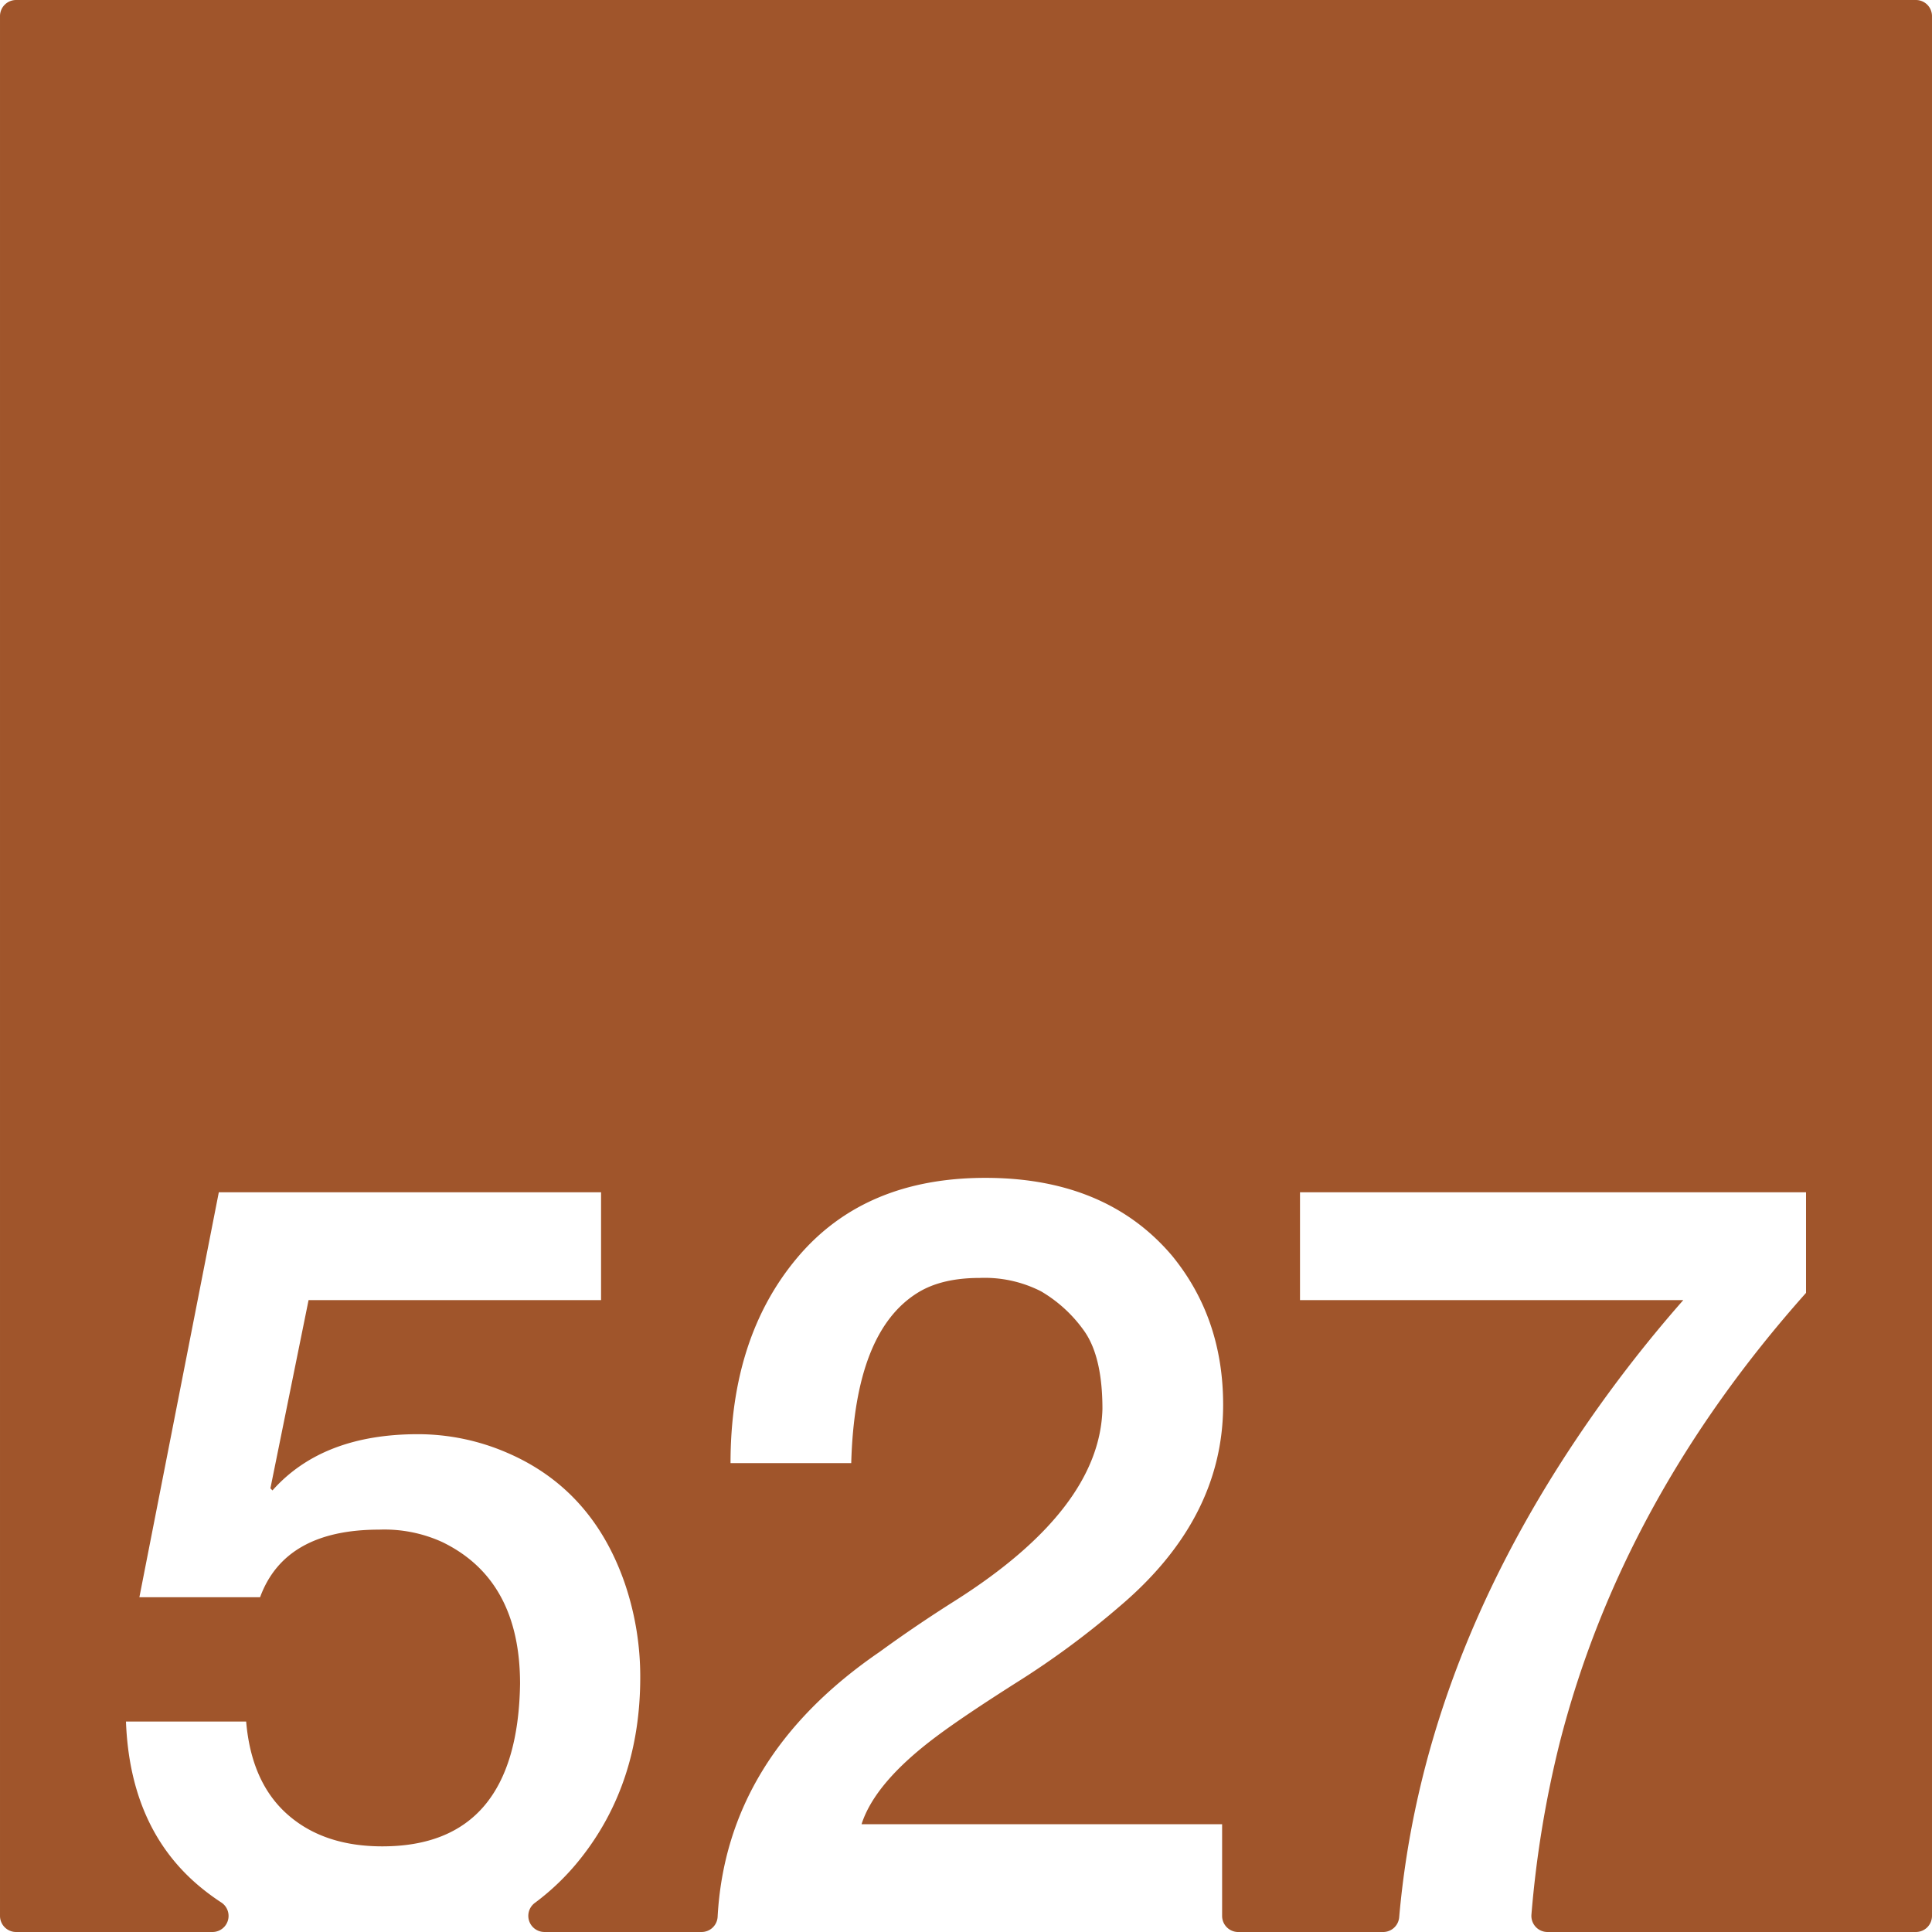 <svg xmlns="http://www.w3.org/2000/svg" width="120mm" height="120mm" viewBox="0 0 340.157 340.158">
  <g id="Zimmernummer">
      <g id="Z-03-527-R">
        <path fill="#A0552B" stroke="none" d="M337.323,0H2.835A2.835,2.835,0,0,0,0,2.835V337.323a2.835,2.835,0,0,0,2.835,2.835H37.412a2.831,2.831,0,0,0,1.525-5.215,40.873,40.873,0,0,1-3.317-2.414Q22.9,322.266,22.178,303.1H43.339q.908,10.717,7.265,16.348t16.711,5.631q23.795,0,24.25-28.608,0-18.345-13.715-24.976a24.528,24.528,0,0,0-11.08-2.18q-16.62,0-20.978,11.9H24.54l13.986-71.3h67.3V228.9H54.329l-6.721,33.148.363.364q8.808-9.9,25.612-9.9a39.5,39.5,0,0,1,15.711,3.27q14.985,6.447,20.707,22.976a50.9,50.9,0,0,1,2.724,16.529q0,18.713-10.535,31.969a42.785,42.785,0,0,1-8.053,7.8,2.84,2.84,0,0,0,1.728,5.1h27.659a2.823,2.823,0,0,0,2.823-2.659q1.535-28.178,28.519-46.656,6.357-4.632,13.26-8.992,25.52-16.162,25.974-33.785,0-9.264-3.269-13.805a24.457,24.457,0,0,0-7.537-6.9A21.828,21.828,0,0,0,172.485,225q-6.63,0-10.807,2.543-11.171,6.811-11.806,30.062H128.62q0-22.251,11.807-36.238t33.058-13.987q21.252,0,32.877,13.715,8.991,10.989,8.99,26.246,0,20.075-18.254,35.512a149.59,149.59,0,0,1-18.074,13.35q-9.445,5.994-14.168,9.537-10.807,8.082-13.168,15.439h63.483v16.146a2.834,2.834,0,0,0,2.834,2.835h25.523a2.838,2.838,0,0,0,2.82-2.606q3.8-43.308,31.217-84.219a235.352,235.352,0,0,1,18.8-24.429H228.885V209.921h89.094v17.711q-32.514,36.51-43.412,79.377a188.206,188.206,0,0,0-4.935,30.086,2.835,2.835,0,0,0,2.829,3.063h64.862a2.834,2.834,0,0,0,2.834-2.835V2.835A2.834,2.834,0,0,0,337.323,0Z"/>
      </g>
    </g>
</svg>
